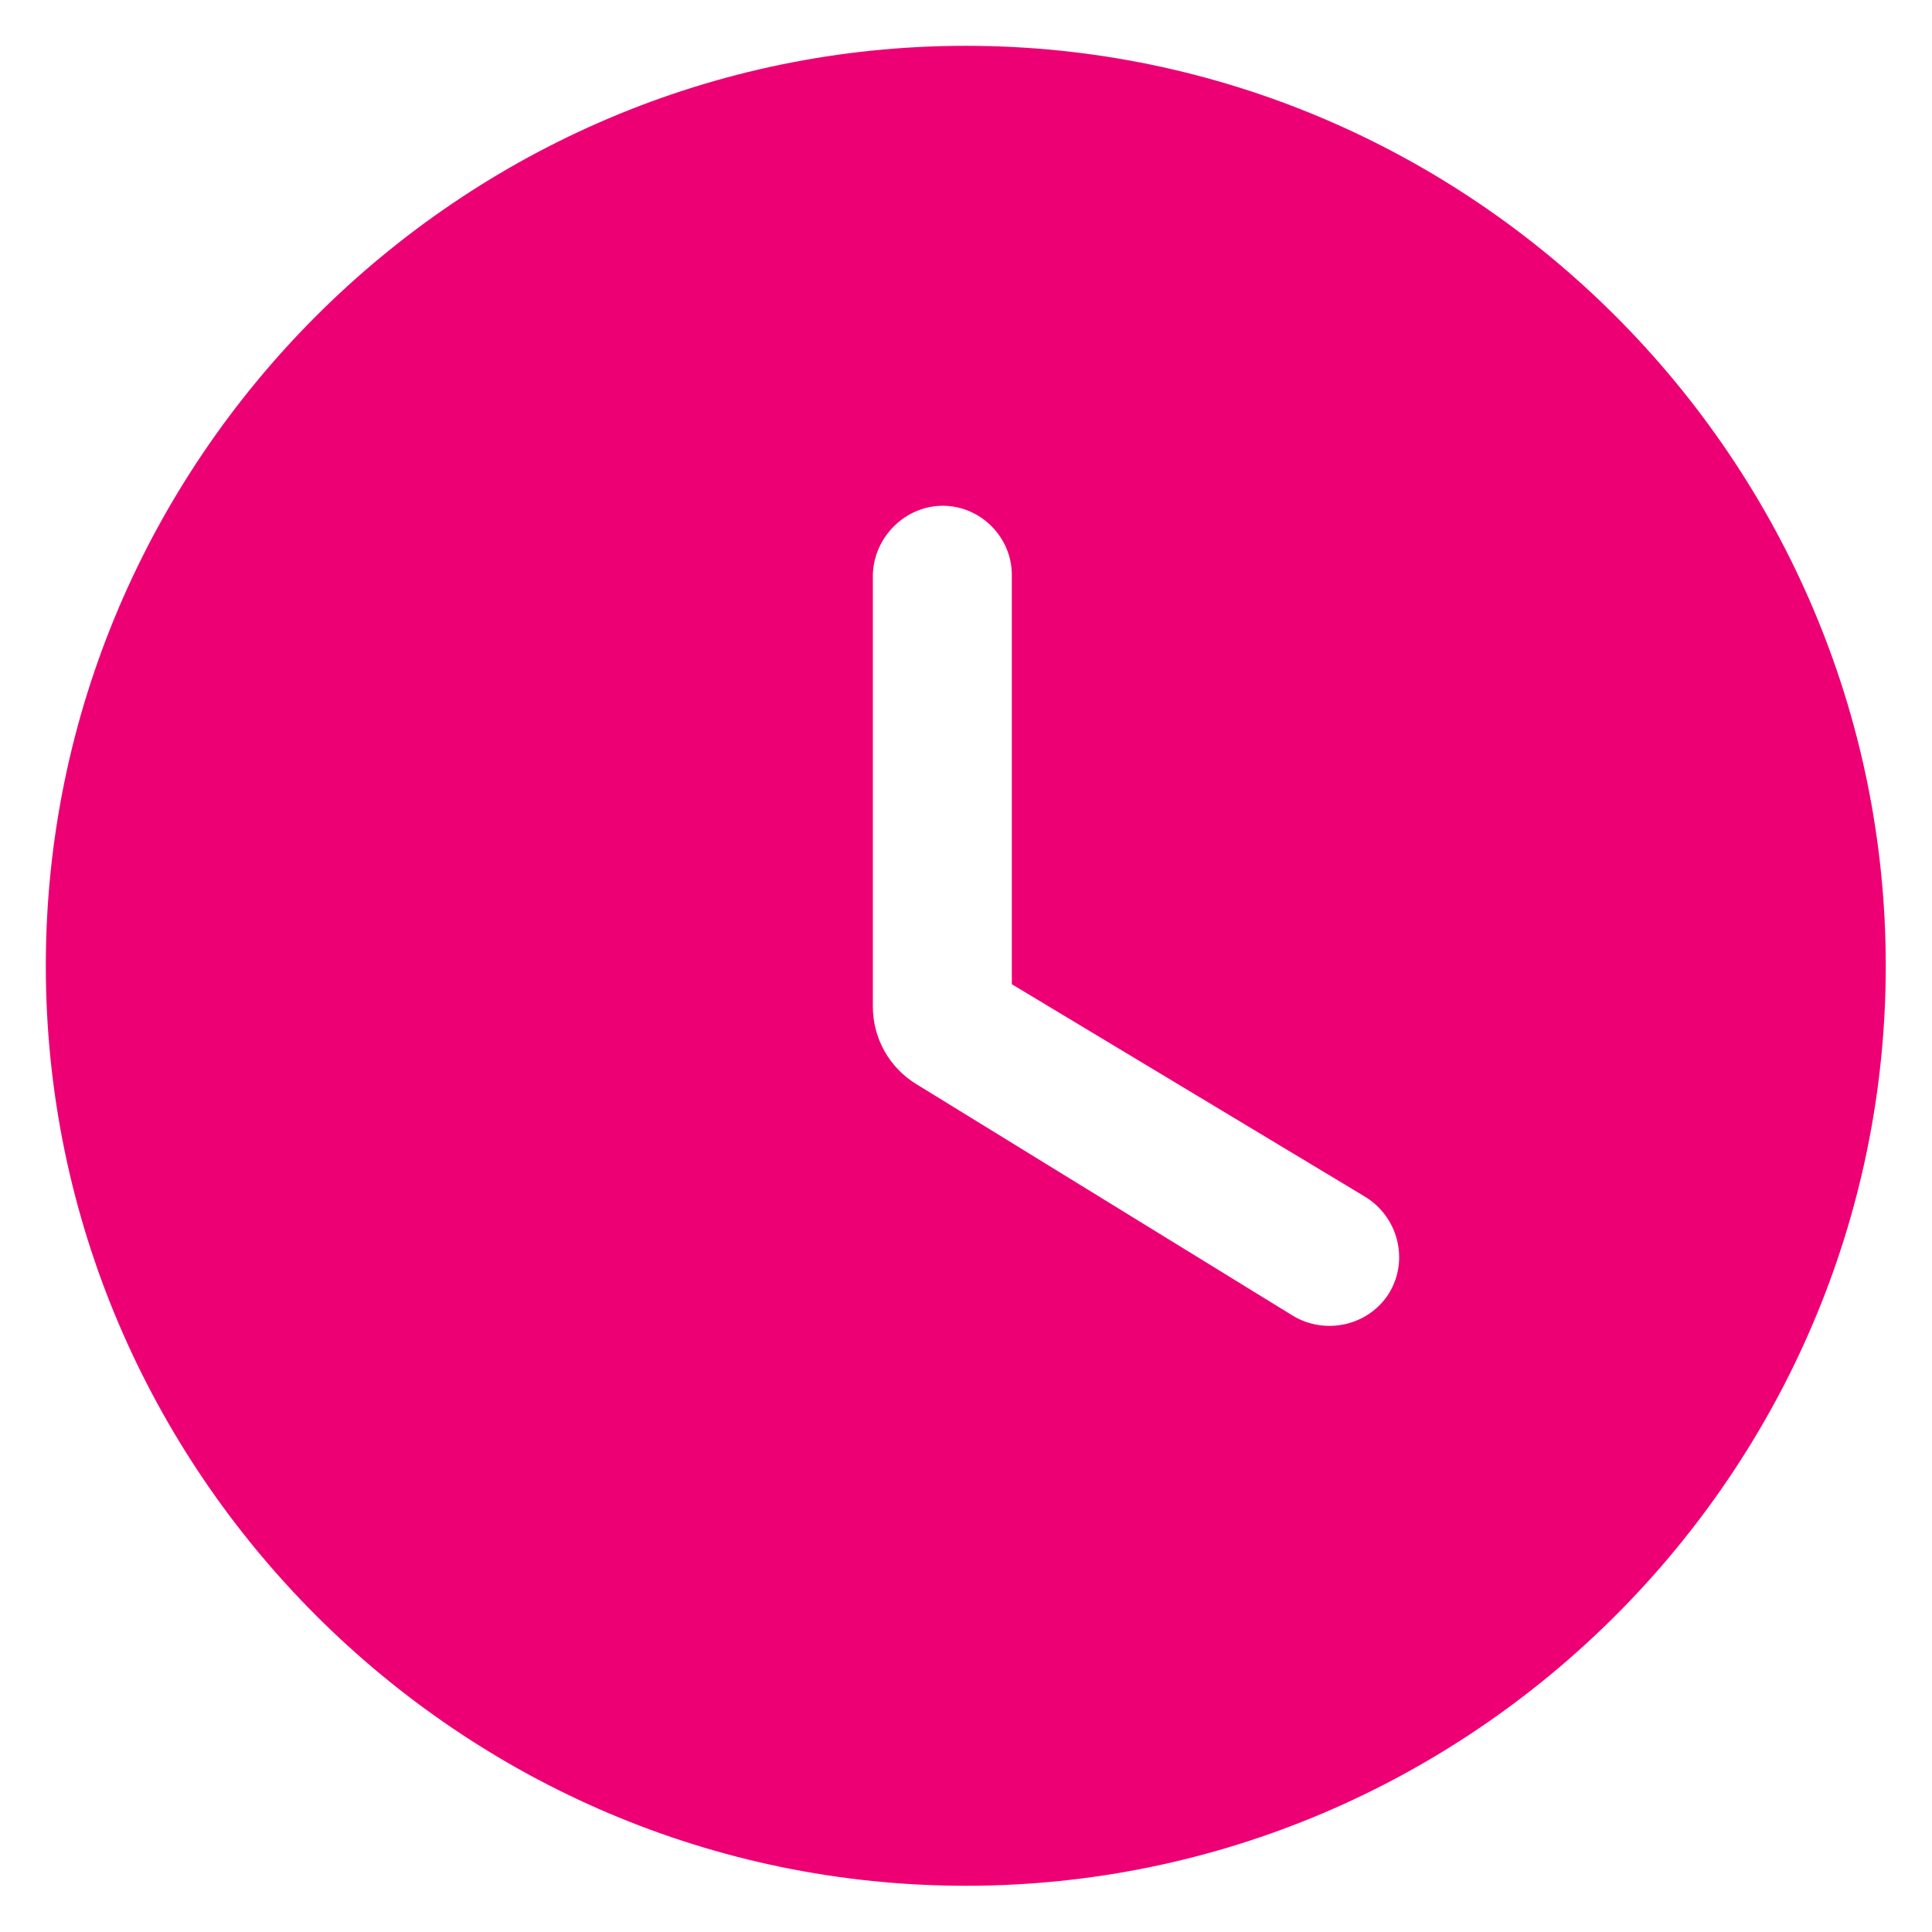 <svg width="14" height="14" viewBox="0 0 14 14" fill="none" xmlns="http://www.w3.org/2000/svg">
<path d="M6.999 0.332C3.332 0.332 0.332 3.332 0.332 6.999C0.332 10.665 3.332 13.665 6.999 13.665C10.665 13.665 13.665 10.665 13.665 6.999C13.665 3.332 10.665 0.332 6.999 0.332ZM9.365 9.532L6.645 7.859C6.445 7.739 6.325 7.525 6.325 7.292V4.165C6.332 3.892 6.559 3.665 6.832 3.665C7.105 3.665 7.332 3.892 7.332 4.165V7.132L9.892 8.672C10.132 8.819 10.212 9.132 10.065 9.372C9.919 9.605 9.605 9.679 9.365 9.532Z" fill="#EE0075"/>
</svg>
